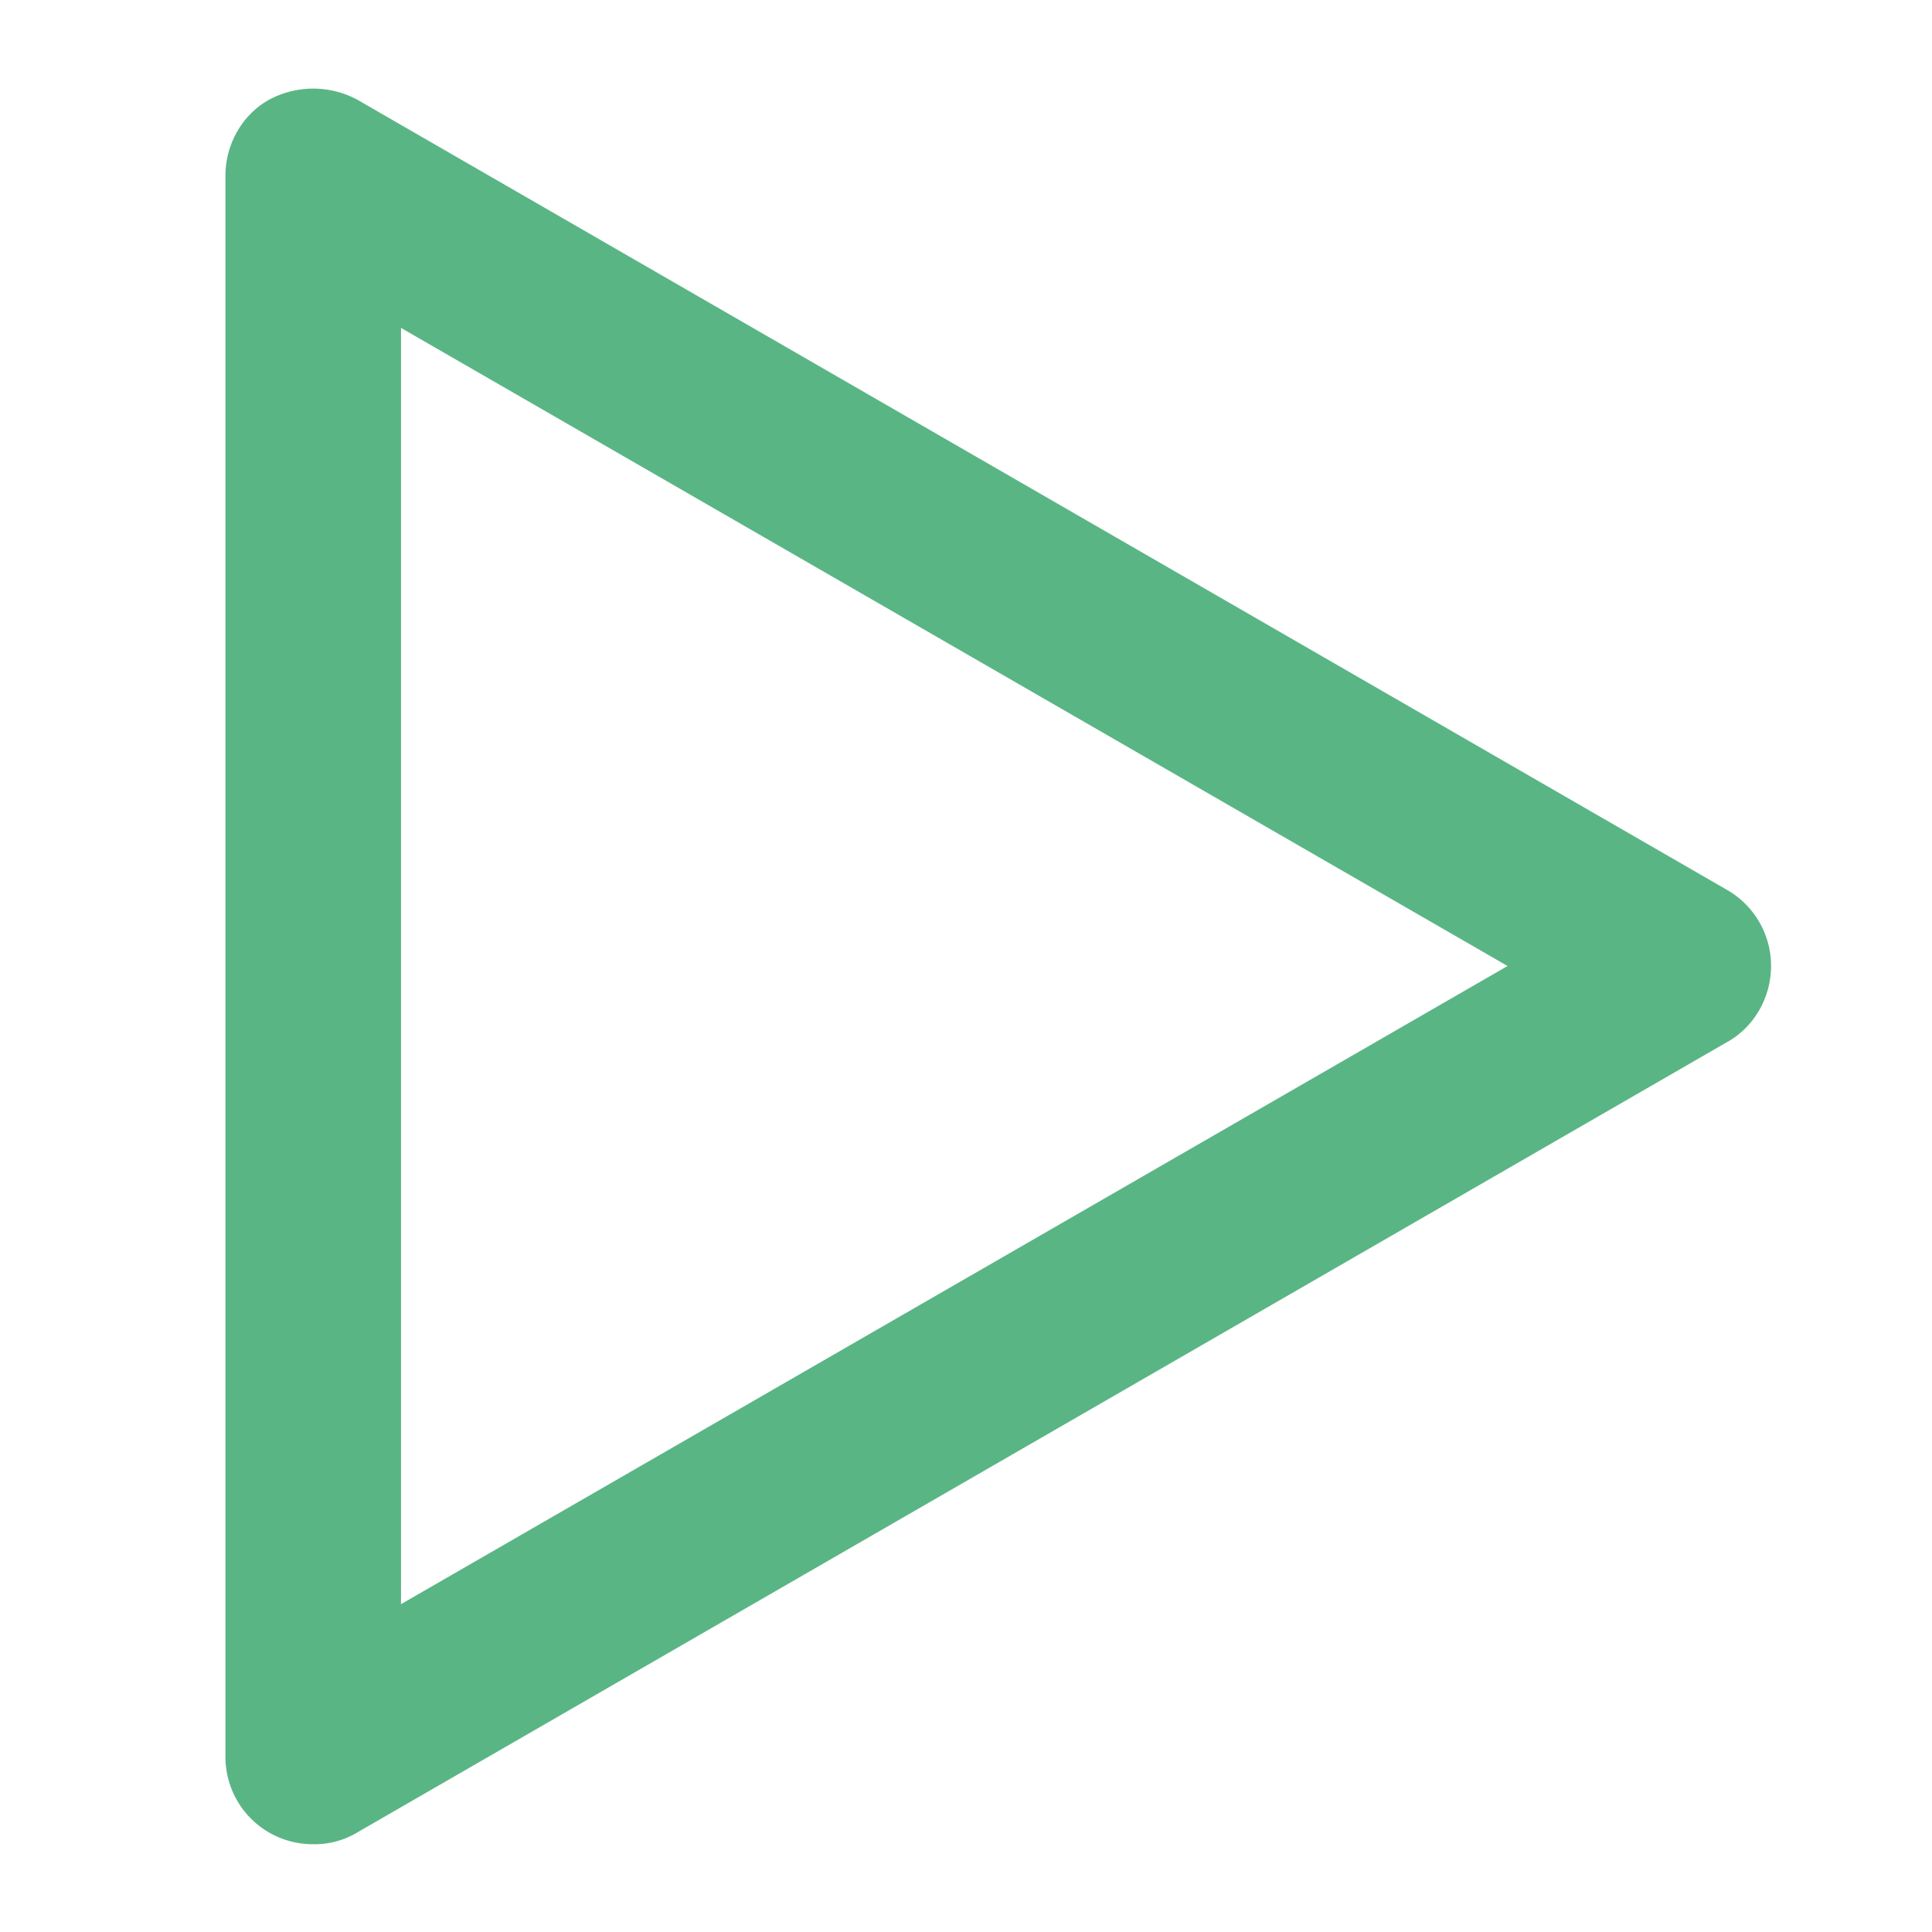 <?xml version="1.0" standalone="no"?><!DOCTYPE svg PUBLIC "-//W3C//DTD SVG 1.1//EN" "http://www.w3.org/Graphics/SVG/1.1/DTD/svg11.dtd"><svg t="1672644320459" class="icon" viewBox="0 0 1024 1024" version="1.1" xmlns="http://www.w3.org/2000/svg" p-id="21363" width="64" height="64" xmlns:xlink="http://www.w3.org/1999/xlink"><path d="M166.016 977.472a46.272 46.272 0 0 1-46.528-46.528V93.12c0-17.088 9.28-32.64 23.232-40.32a49.472 49.472 0 0 1 46.592 0L915.392 471.68a46.336 46.336 0 0 1 23.296 40.32c0 17.088-9.344 32.64-23.296 40.32L189.312 971.264a43.776 43.776 0 0 1-23.296 6.208z m46.528-803.712v676.48L799.04 512 212.48 173.76z" fill="#5AB585" p-id="21364"></path></svg>